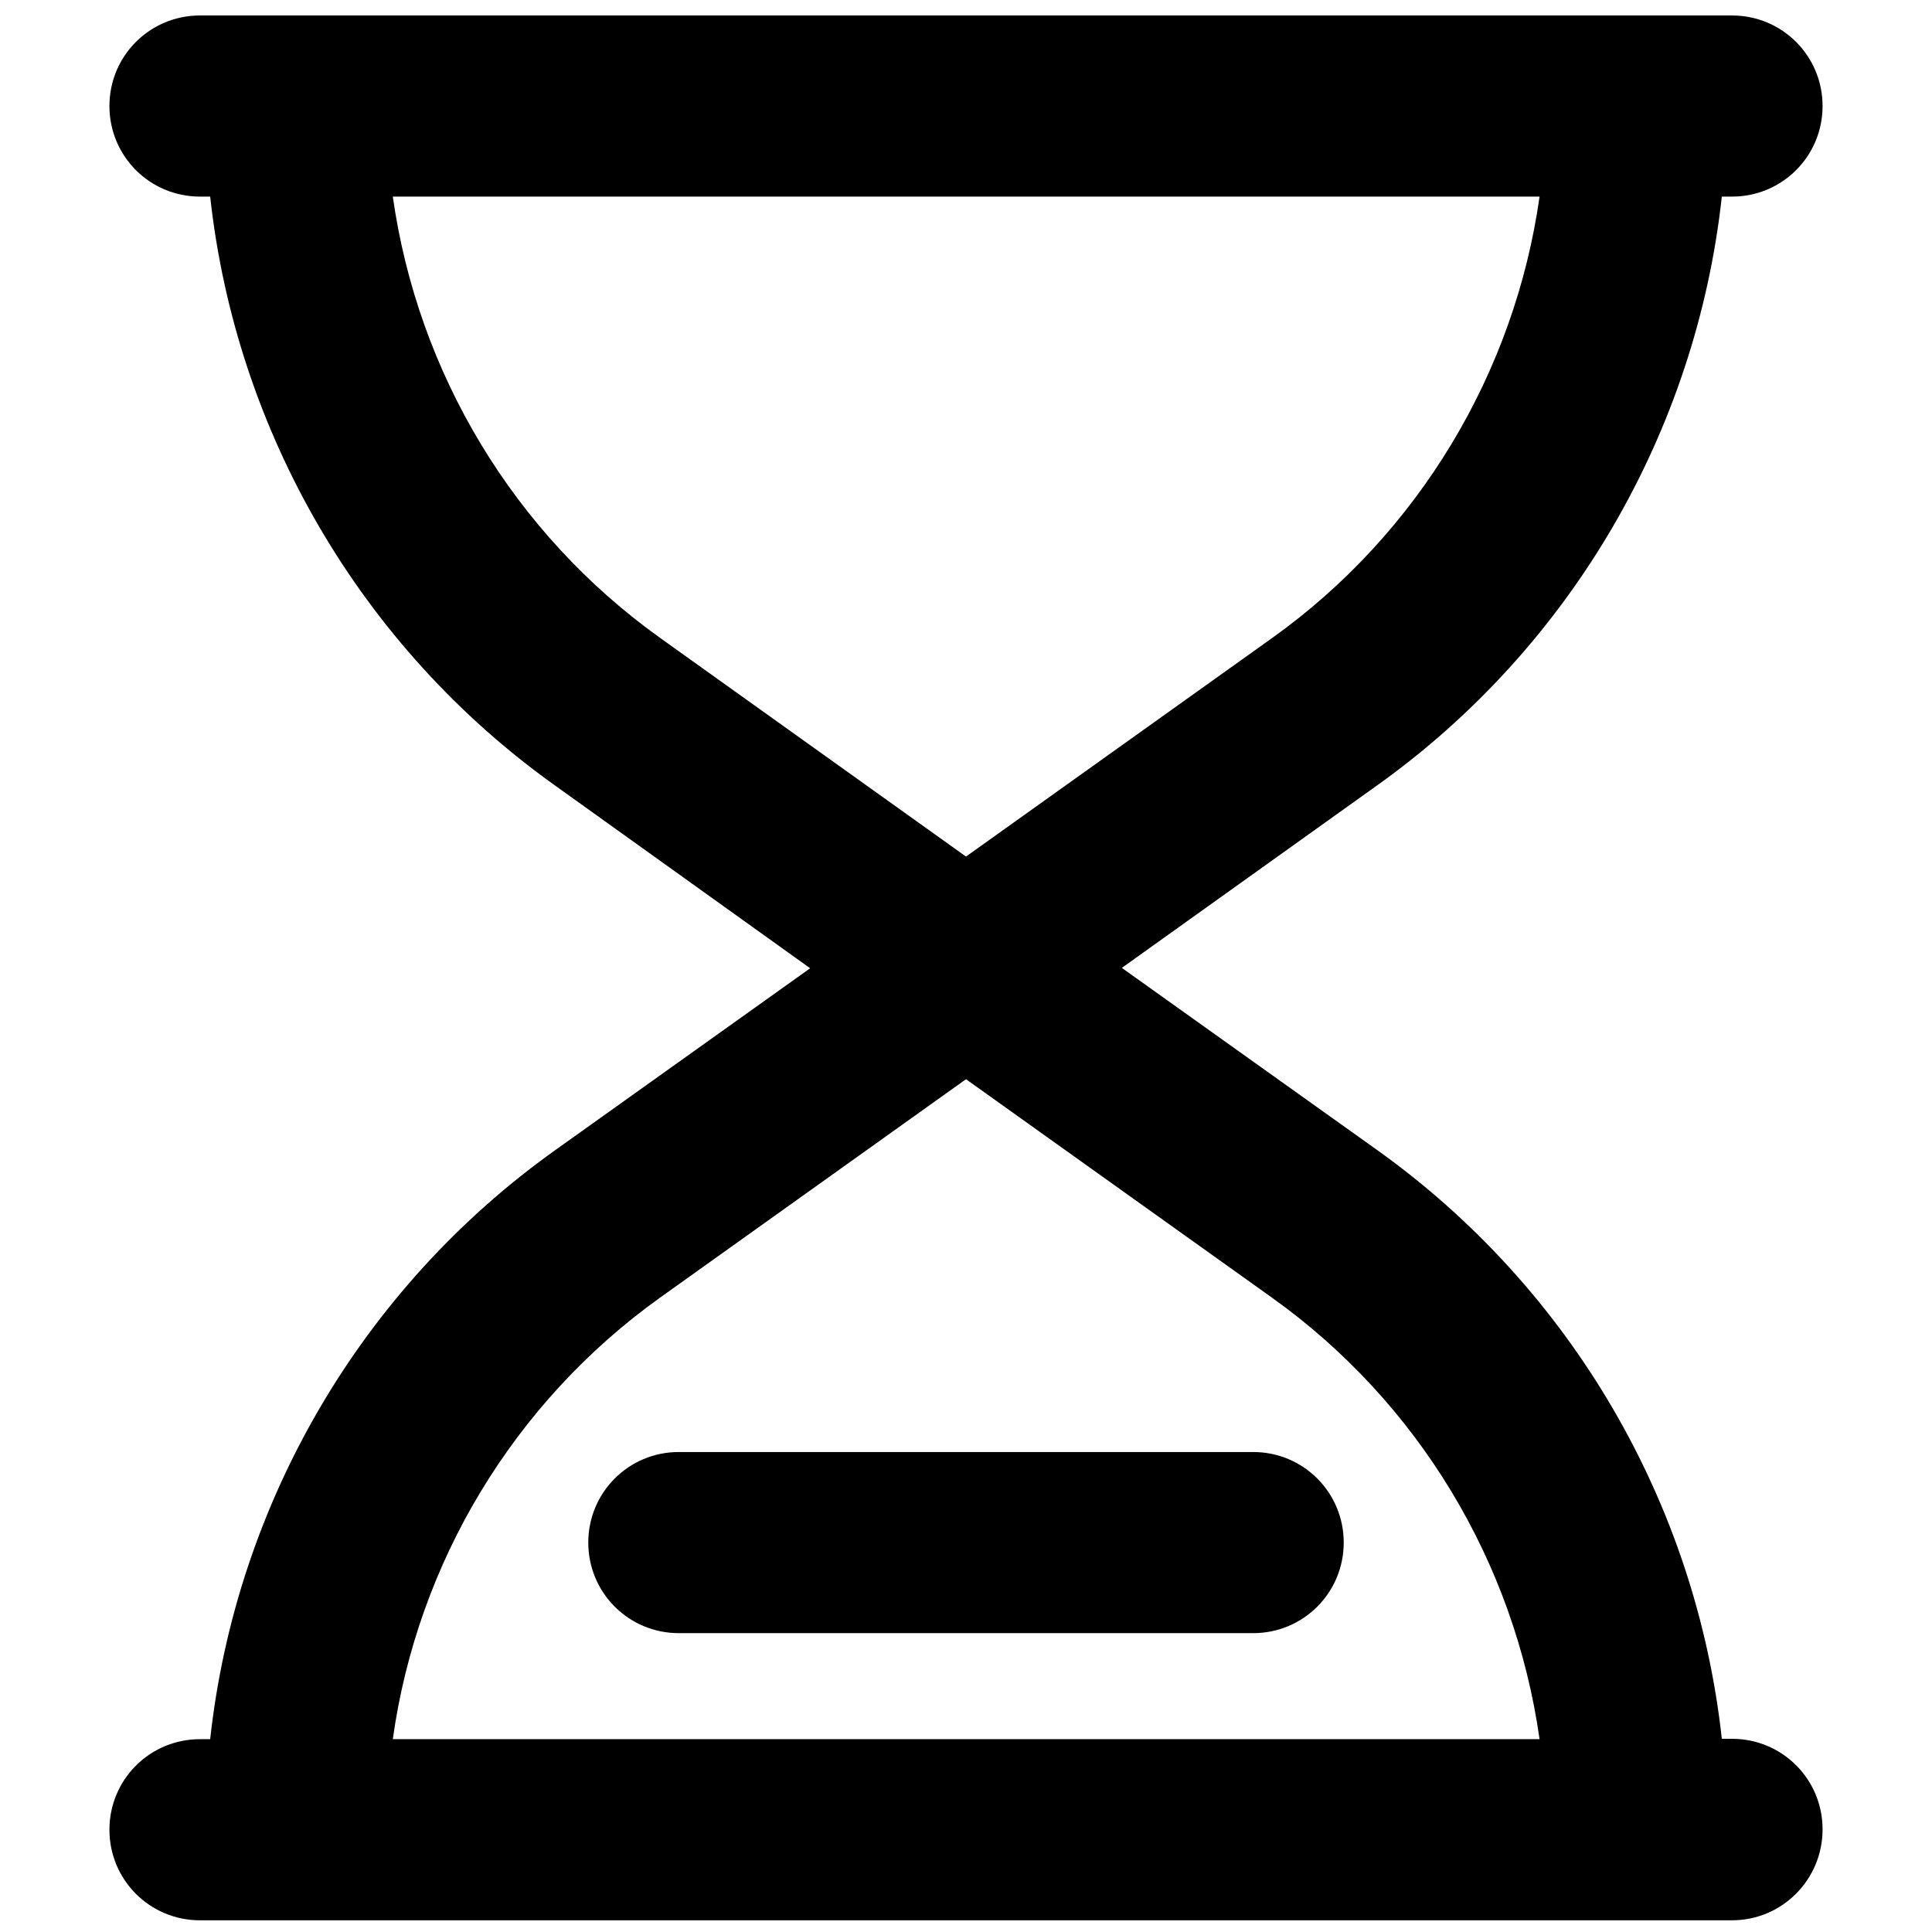 <?xml version="1.0" encoding="utf-8"?>
<!-- Generator: Adobe Illustrator 27.8.1, SVG Export Plug-In . SVG Version: 6.00 Build 0)  -->
<svg version="1.1" id="Layer_1" xmlns="http://www.w3.org/2000/svg" xmlns:xlink="http://www.w3.org/1999/xlink" x="0px" y="0px"
	 viewBox="0 0 512 512" style="enable-background:new 0 0 512 512;" xml:space="preserve">
<path d="M459,508.9H53c-13.3,0-24-10.7-24-24s10.7-24,24-24h2.7c6.8-62.2,39.9-119.3,91.3-156l67.7-48.3L147,208.1
	c-51.4-36.7-84.5-93.8-91.3-156H53c-13.3,0-24-10.7-24-24s10.7-24,24-24h406c13.3,0,24,10.7,24,24s-10.7,24-24,24h-2.7
	c-6.8,62.2-39.9,119.3-91.3,156l-67.7,48.4l67.7,48.3c51.5,36.8,84.5,93.8,91.3,156h2.7c13.3,0,24,10.7,24,24S472.3,508.9,459,508.9
	z M104.1,460.9h303.9c-6.6-46.7-32-89.2-70.9-117L256,286l-81.1,57.9C136.1,371.7,110.6,414.2,104.1,460.9z M104.1,52.1
	c6.6,46.7,32,89.2,70.9,117L256,227l81.1-57.9c38.8-27.7,64.3-70.3,70.9-117H104.1z M332.1,432.8H179.9c-13.3,0-24-10.7-24-24
	s10.7-24,24-24h152.2c13.3,0,24,10.7,24,24S345.4,432.8,332.1,432.8z"/>
</svg>
